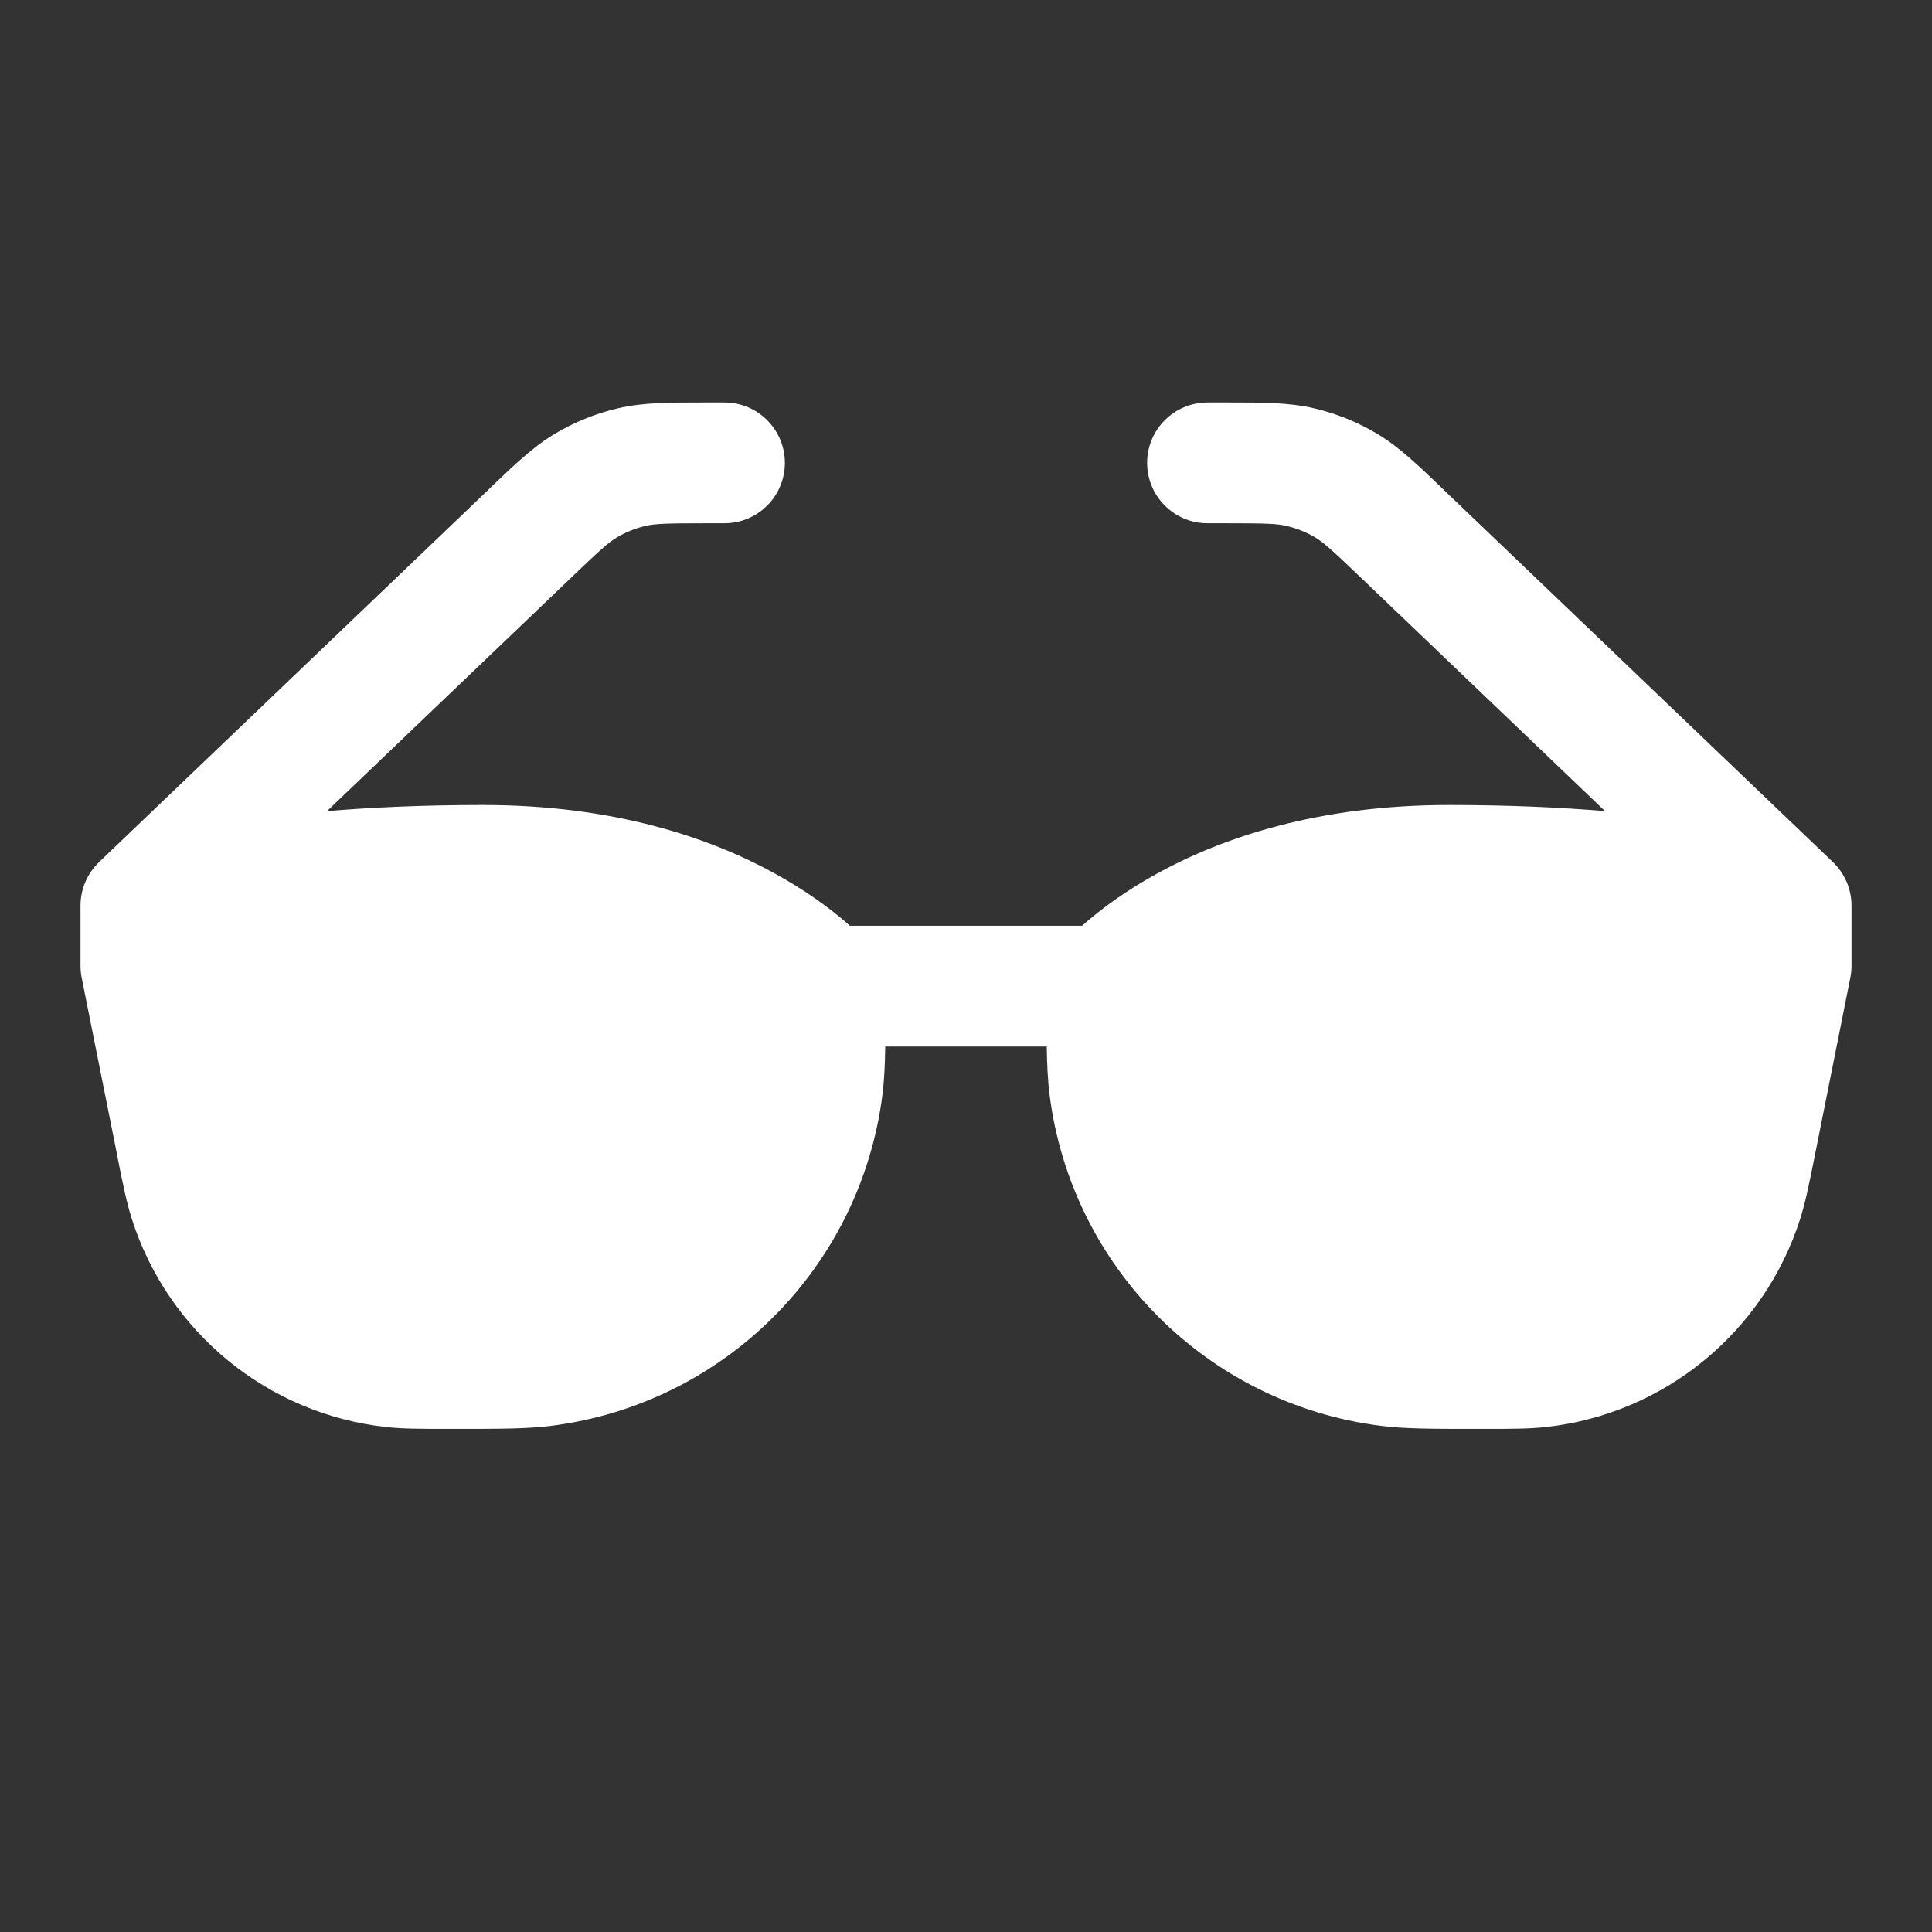 <svg width="24" height="24" viewBox="0 0 24 24" fill="none" xmlns="http://www.w3.org/2000/svg">
<rect x="0" y="0" width="24" height="24" fill="#333333" stroke="none"/>
<path fill-rule="evenodd" clip-rule="evenodd" d="M8.714 5C8.737 5 8.76 5 8.784 5H9C9.414 5 9.75 5.336 9.75 5.75C9.75 6.164 9.414 6.5 9 6.5H8.784C8.275 6.5 8.139 6.505 8.019 6.533C7.895 6.562 7.776 6.609 7.666 6.674C7.56 6.737 7.458 6.828 7.091 7.18L4.062 10.076C4.611 10.03 5.255 10 6 10C7.631 10 8.817 10.409 9.609 10.842C10.003 11.057 10.296 11.275 10.496 11.446C10.518 11.465 10.538 11.483 10.557 11.5H13.443C13.462 11.483 13.482 11.465 13.504 11.446C13.704 11.275 13.997 11.057 14.391 10.842C15.184 10.409 16.369 10 18 10C18.745 10 19.389 10.03 19.938 10.076L16.91 7.18C16.542 6.828 16.44 6.737 16.334 6.674C16.224 6.609 16.105 6.562 15.981 6.533C15.861 6.505 15.725 6.5 15.216 6.5H15C14.586 6.5 14.25 6.164 14.25 5.75C14.25 5.336 14.586 5 15 5H15.216C15.24 5 15.263 5 15.286 5C15.692 5 16.012 5 16.322 5.072C16.595 5.135 16.856 5.24 17.098 5.383C17.372 5.545 17.602 5.766 17.896 6.047C17.912 6.063 17.929 6.079 17.946 6.096L22.768 10.708C22.916 10.85 23 11.045 23 11.25V12C23 12.049 22.995 12.099 22.985 12.147L22.537 14.392C22.472 14.716 22.427 14.938 22.364 15.137C21.915 16.549 20.677 17.564 19.205 17.727C18.997 17.75 18.771 17.75 18.44 17.75H18.333C17.793 17.75 17.45 17.75 17.151 17.712C15.003 17.439 13.311 15.748 13.038 13.599C13.016 13.425 13.007 13.235 13.003 13H10.997C10.993 13.235 10.984 13.425 10.962 13.599C10.689 15.748 8.997 17.439 6.849 17.712C6.55 17.75 6.207 17.75 5.667 17.75H5.56C5.229 17.75 5.003 17.75 4.795 17.727C3.323 17.564 2.085 16.549 1.636 15.137C1.573 14.938 1.528 14.716 1.463 14.392C1.461 14.377 1.458 14.362 1.455 14.347L1.015 12.147C1.005 12.099 1 12.049 1 12V11.25C1 11.045 1.084 10.85 1.232 10.708L6.054 6.096C6.071 6.079 6.088 6.063 6.104 6.047C6.398 5.766 6.628 5.545 6.902 5.383C7.144 5.24 7.405 5.135 7.678 5.072C7.988 5 8.308 5 8.714 5Z" fill="white"/>
</svg>
